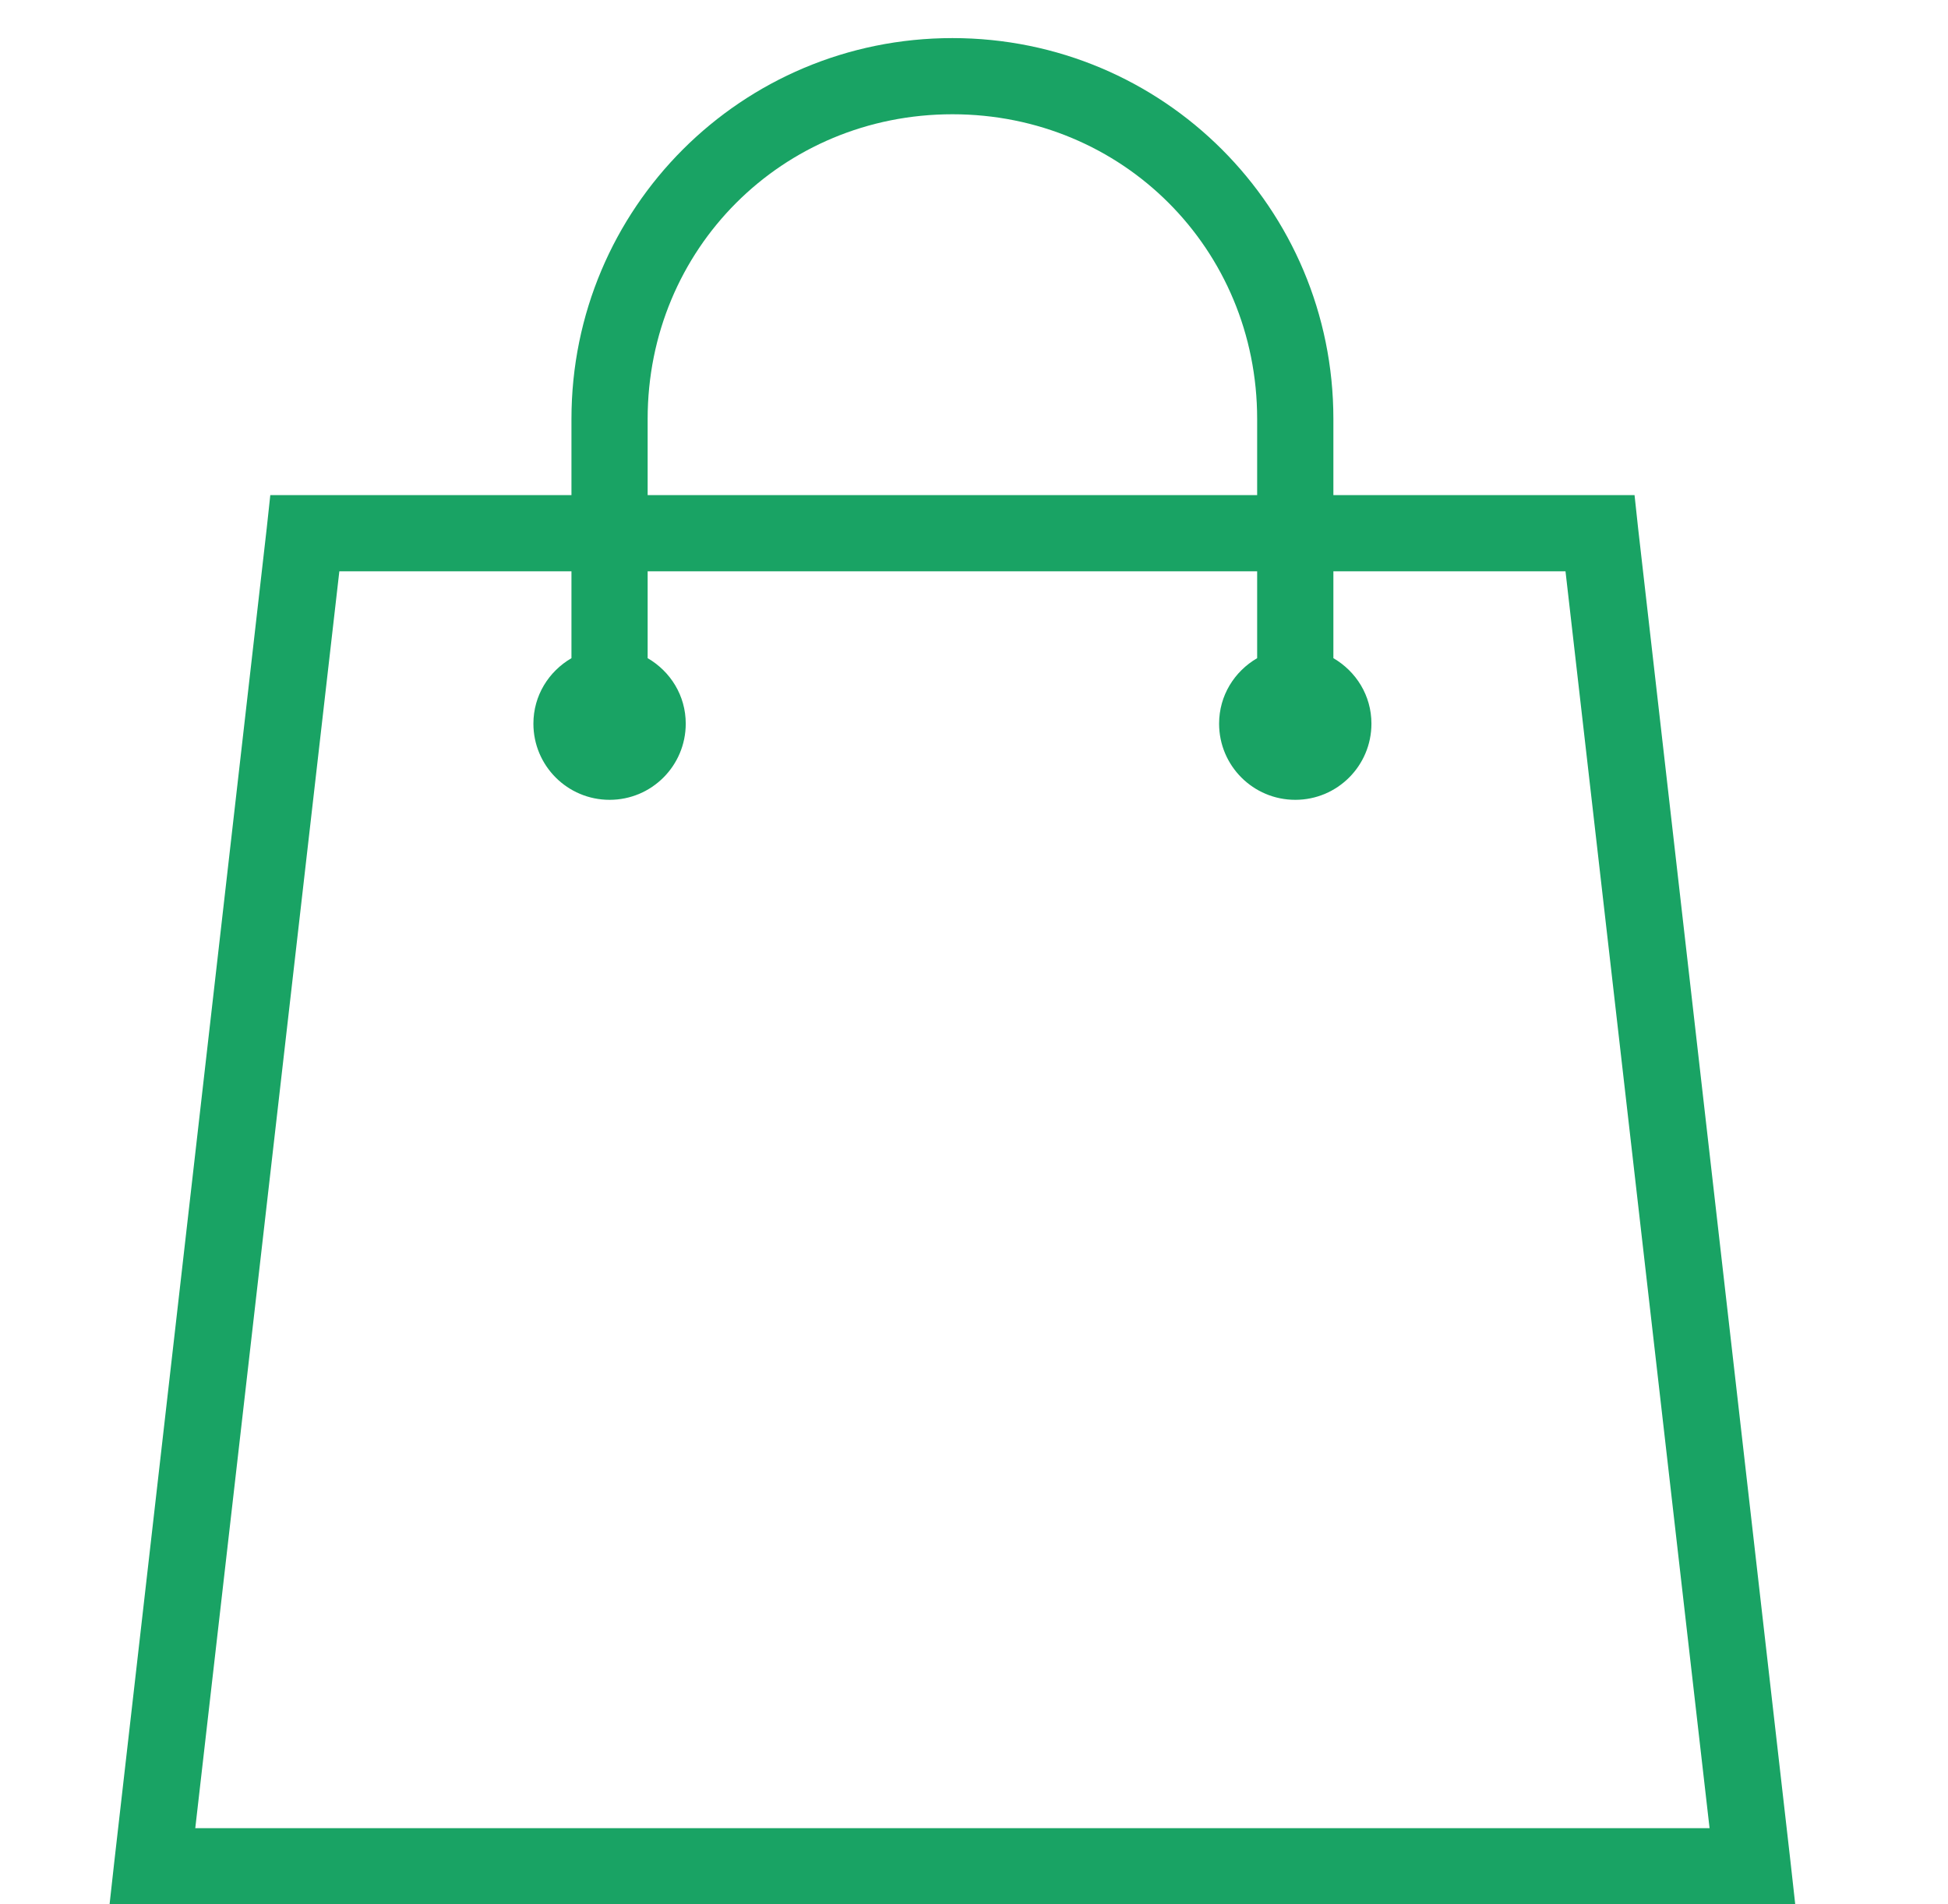 <svg width="45" height="44" viewBox="0 0 45 44" fill="none" xmlns="http://www.w3.org/2000/svg">
<g clip-path="url(#clip0_42_2734)">
<path d="M22.002 0.88C17.131 0.88 13.201 4.809 13.201 9.68V11.44H6.244L6.161 12.21L2.641 43.01L2.531 44H41.471L41.361 43.01L37.842 12.21L37.759 11.44H30.802V9.68C30.802 4.809 26.872 0.88 22.002 0.88ZM22.002 2.64C25.931 2.64 29.041 5.751 29.041 9.68V11.44H14.961V9.68C14.961 5.751 18.072 2.64 22.002 2.64ZM7.839 13.2H13.201V15.207C12.676 15.513 12.322 16.07 12.322 16.72C12.322 17.693 13.109 18.48 14.082 18.48C15.054 18.48 15.841 17.693 15.841 16.72C15.841 16.07 15.487 15.513 14.961 15.207V13.2H29.041V15.207C28.516 15.513 28.162 16.07 28.162 16.72C28.162 17.693 28.949 18.48 29.922 18.48C30.894 18.48 31.681 17.693 31.681 16.72C31.681 16.07 31.327 15.513 30.802 15.207V13.2H36.164L39.492 42.24H4.511L7.839 13.2Z" fill="#19A364"/>
</g>
<defs>
<clipPath id="clip0_42_2734">
<rect width="44" height="44" fill="white" transform="translate(0.001)"/>
</clipPath>
</defs>
</svg>
